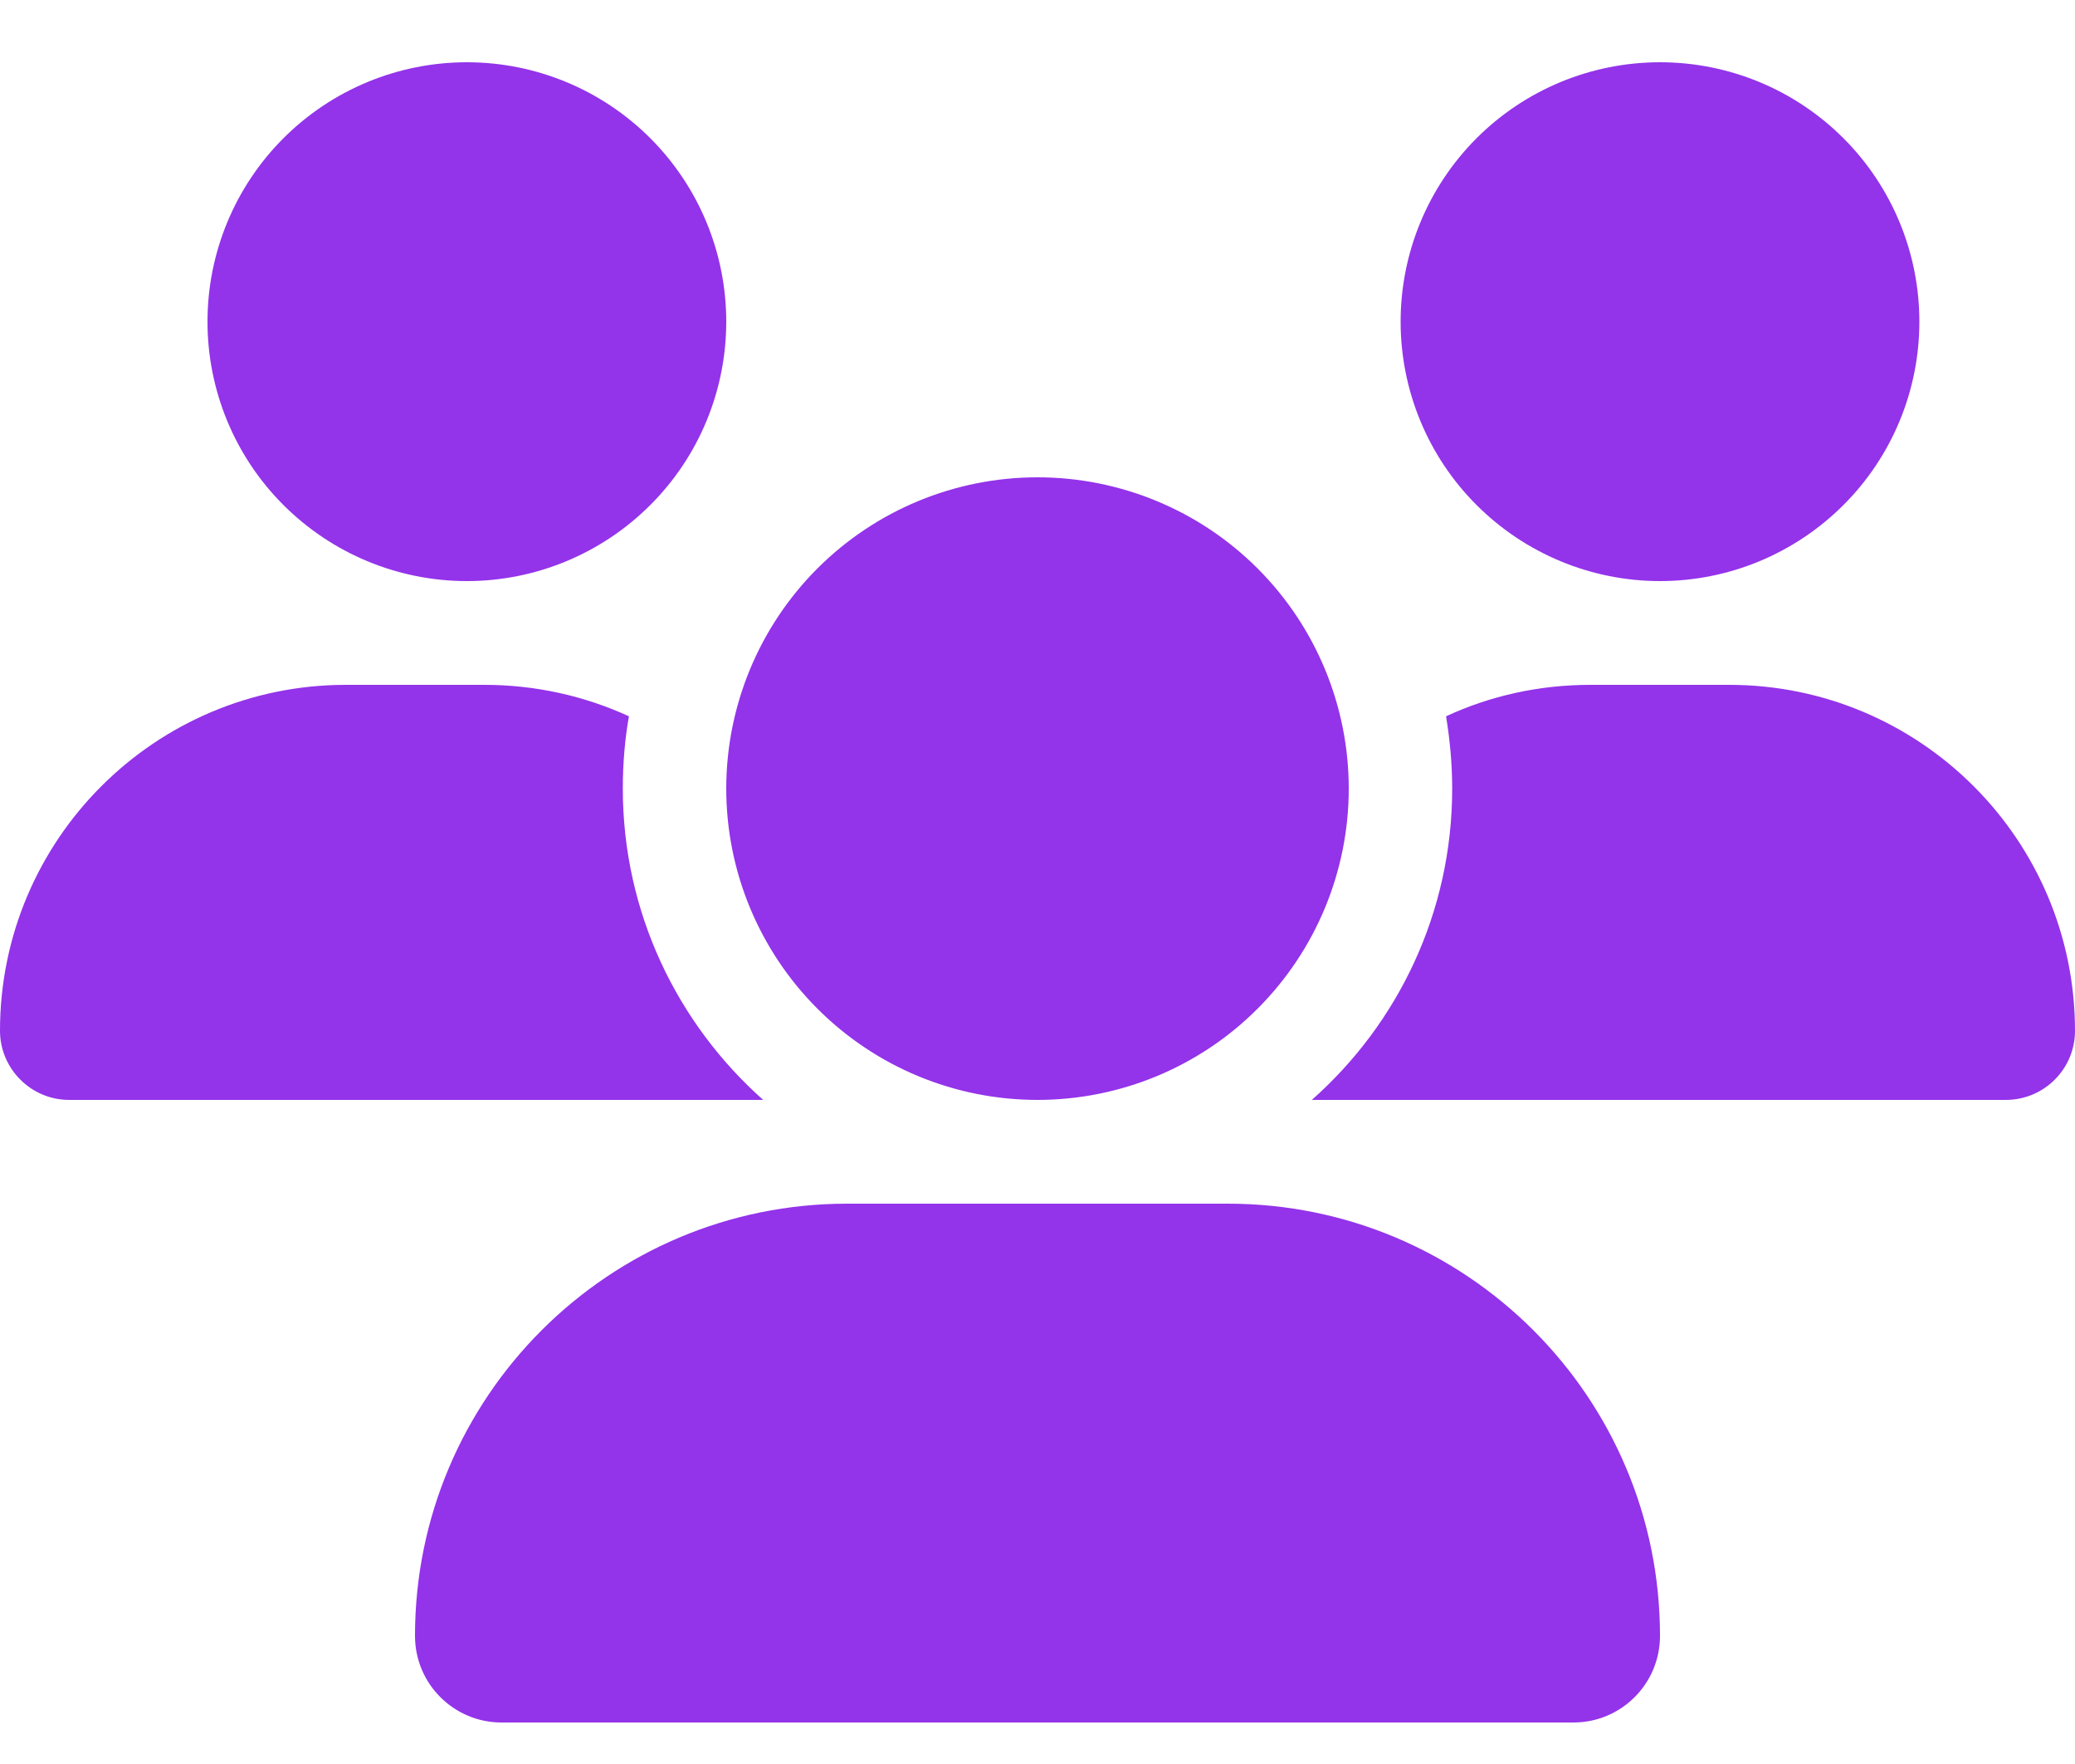 <svg width="20" height="17" viewBox="0 0 20 17" fill="none" xmlns="http://www.w3.org/2000/svg">
<path d="M4.5 0.6C5.163 0.6 5.799 0.863 6.268 1.332C6.737 1.801 7 2.437 7 3.1C7 3.763 6.737 4.399 6.268 4.867C5.799 5.336 5.163 5.6 4.5 5.6C3.837 5.6 3.201 5.336 2.732 4.867C2.263 4.399 2 3.763 2 3.1C2 2.437 2.263 1.801 2.732 1.332C3.201 0.863 3.837 0.6 4.5 0.6ZM16 0.6C16.663 0.6 17.299 0.863 17.768 1.332C18.237 1.801 18.5 2.437 18.5 3.1C18.5 3.763 18.237 4.399 17.768 4.867C17.299 5.336 16.663 5.6 16 5.6C15.337 5.6 14.701 5.336 14.232 4.867C13.763 4.399 13.5 3.763 13.5 3.1C13.5 2.437 13.763 1.801 14.232 1.332C14.701 0.863 15.337 0.6 16 0.6ZM0 9.934C0 8.093 1.494 6.6 3.334 6.6H4.669C5.166 6.6 5.638 6.709 6.062 6.903C6.022 7.128 6.003 7.362 6.003 7.6C6.003 8.793 6.528 9.865 7.356 10.6C7.35 10.6 7.344 10.6 7.334 10.6H0.666C0.3 10.6 0 10.3 0 9.934ZM12.666 10.6C12.659 10.6 12.653 10.6 12.644 10.6C13.475 9.865 13.997 8.793 13.997 7.6C13.997 7.362 13.975 7.131 13.938 6.903C14.363 6.706 14.834 6.6 15.331 6.6H16.666C18.506 6.6 20 8.093 20 9.934C20 10.303 19.7 10.6 19.334 10.6H12.666ZM7 7.6C7 6.804 7.316 6.041 7.879 5.478C8.441 4.916 9.204 4.6 10 4.6C10.796 4.6 11.559 4.916 12.121 5.478C12.684 6.041 13 6.804 13 7.6C13 8.395 12.684 9.158 12.121 9.721C11.559 10.284 10.796 10.6 10 10.6C9.204 10.6 8.441 10.284 7.879 9.721C7.316 9.158 7 8.395 7 7.6ZM4 15.765C4 13.465 5.866 11.6 8.166 11.6H11.834C14.134 11.6 16 13.465 16 15.765C16 16.225 15.628 16.6 15.166 16.6H4.834C4.375 16.6 4 16.228 4 15.765Z" fill="#9333EA"/>
</svg>
